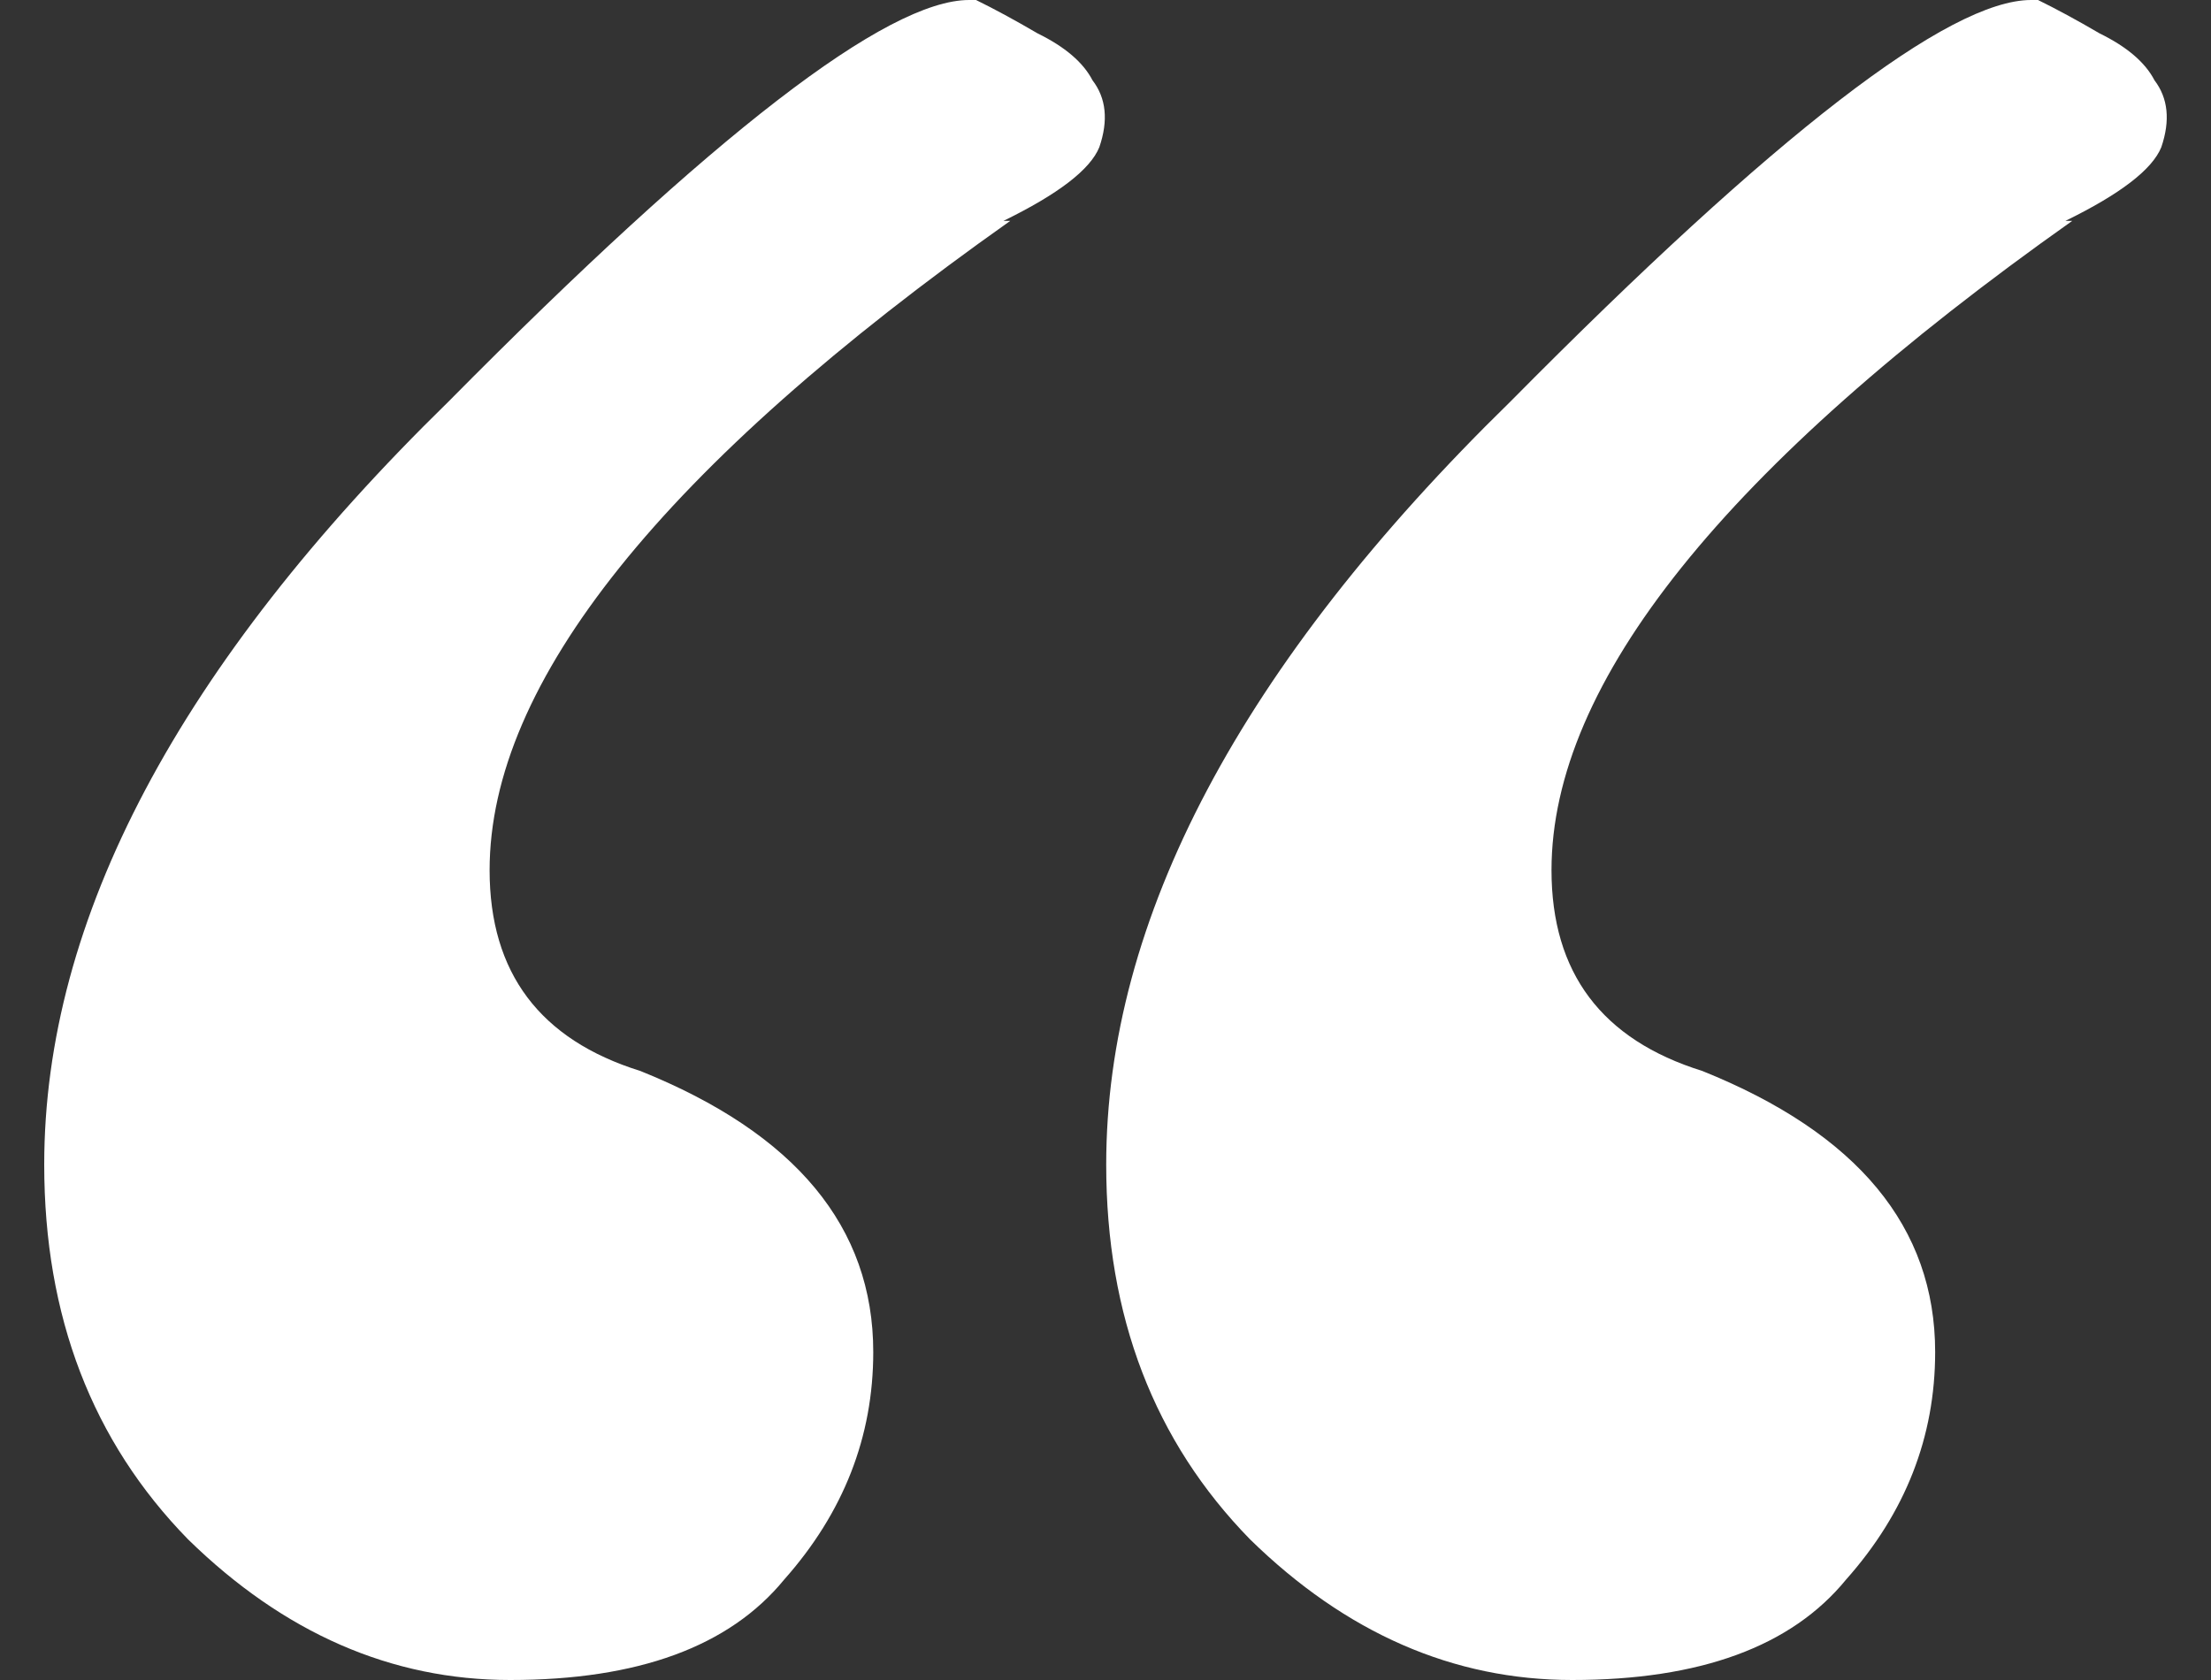 <svg width="25" height="19" viewBox="0 0 25 19" fill="none" xmlns="http://www.w3.org/2000/svg">
<rect x="0" y="0" width="25" height="19" fill="#333333" stroke="none"/>
<path d="M23.044 0C23.25 0.101 23.483 0.227 23.741 0.378C24.051 0.53 24.257 0.707 24.361 0.908C24.515 1.11 24.541 1.363 24.438 1.665C24.335 1.918 23.973 2.195 23.354 2.498H23.431C19.506 5.274 17.543 7.721 17.543 9.841C17.543 11.001 18.111 11.758 19.248 12.112C21.004 12.818 21.881 13.878 21.881 15.291C21.881 16.25 21.546 17.108 20.874 17.864C20.255 18.622 19.222 19 17.776 19C16.433 19 15.219 18.47 14.135 17.41C13.05 16.3 12.508 14.887 12.508 13.171C12.508 10.396 14.031 7.519 17.078 4.542C20.074 1.514 22.037 0 22.966 0H23.044ZM11.036 0C11.242 0.101 11.475 0.227 11.733 0.378C12.043 0.53 12.249 0.707 12.353 0.908C12.508 1.11 12.534 1.363 12.43 1.665C12.327 1.918 11.966 2.195 11.346 2.498H11.423C7.498 5.274 5.536 7.721 5.536 9.841C5.536 11.001 6.104 11.758 7.24 12.112C8.996 12.818 9.874 13.878 9.874 15.291C9.874 16.25 9.538 17.108 8.867 17.864C8.247 18.622 7.214 19 5.768 19C4.425 19 3.211 18.47 2.127 17.41C1.042 16.3 0.5 14.887 0.5 13.171C0.5 10.396 2.024 7.519 5.071 4.542C8.066 1.514 10.029 0 10.958 0H11.036Z" fill="white"/>
</svg>
